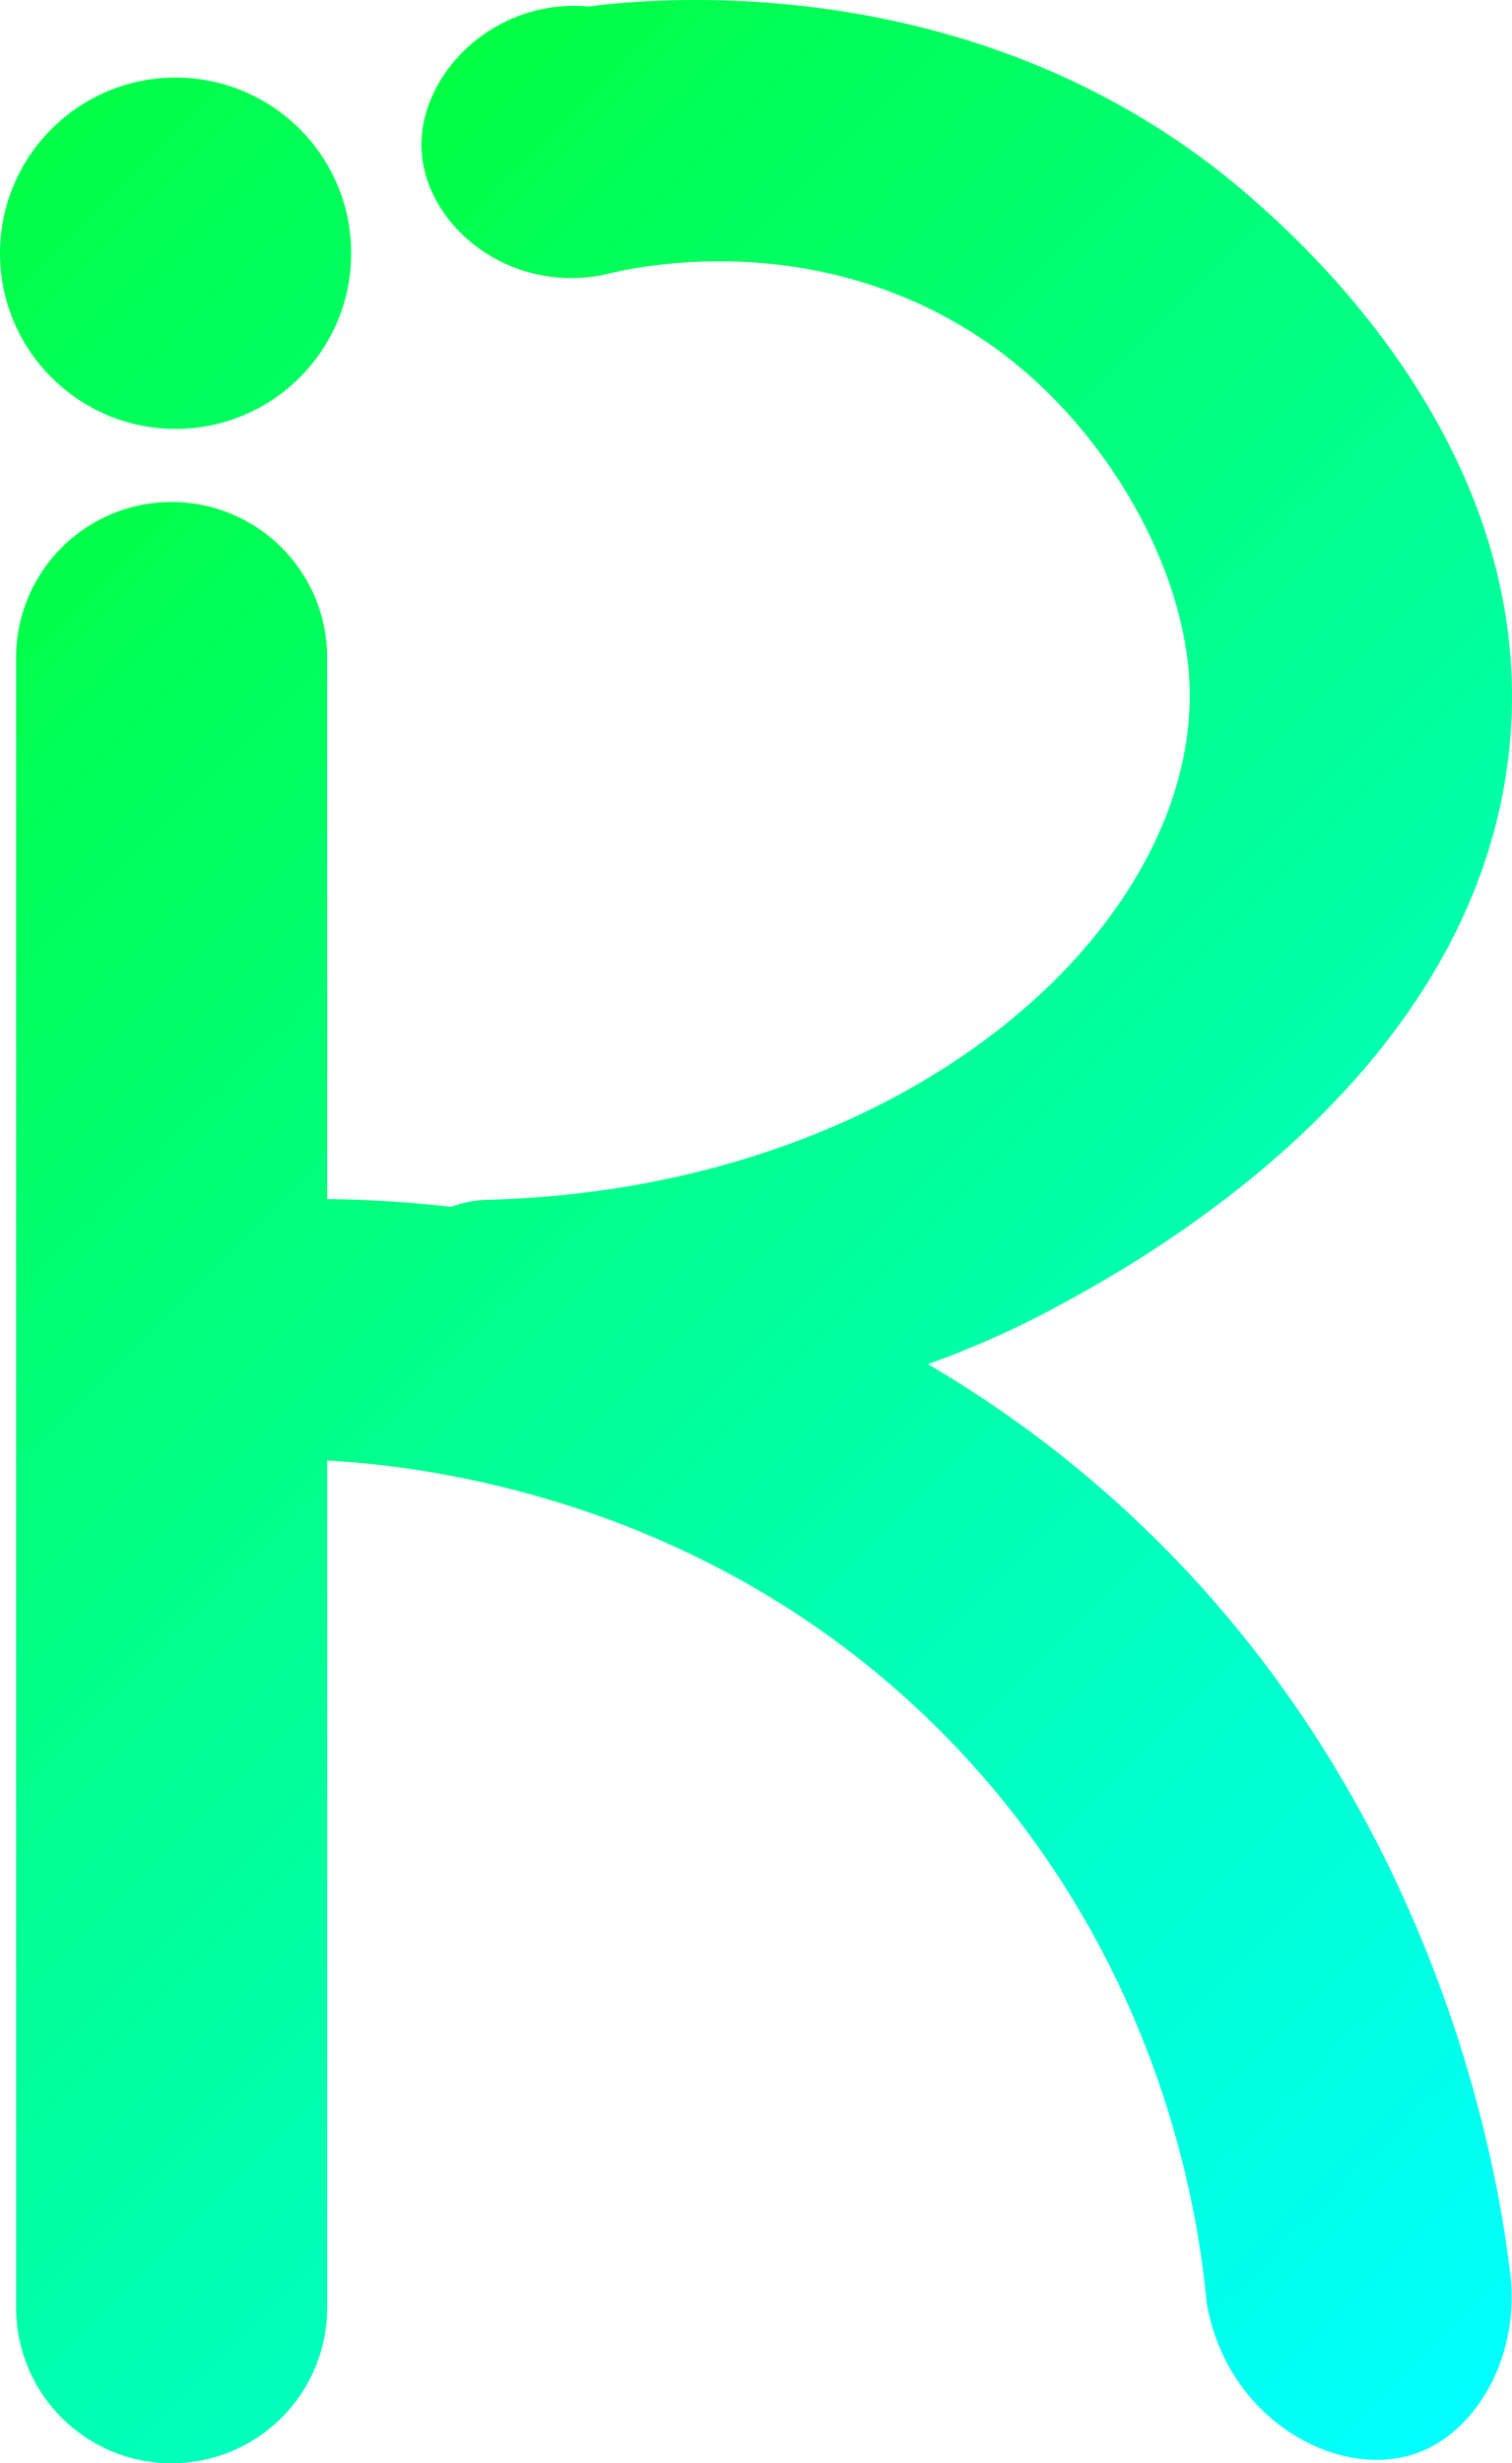 <svg xmlns="http://www.w3.org/2000/svg" xmlns:xlink="http://www.w3.org/1999/xlink" viewBox="0 0 144.83 235.84"><defs><style>.cls-1{fill:url(#linear-gradient);}.cls-2{fill:url(#linear-gradient-2);}</style><linearGradient id="linear-gradient" x1="7195.47" y1="7179.08" x2="7356.87" y2="7340.48" gradientUnits="userSpaceOnUse"><stop offset="0" stop-color="#0f4"/><stop offset="1" stop-color="aqua"/></linearGradient><linearGradient id="linear-gradient-2" x1="1.99" y1="9.42" x2="181.65" y2="189.08" xlink:href="#linear-gradient"/></defs><g id="Layer_5" data-name="Layer 5"><path class="cls-1" d="M7346.69,7192.16c1.19-26.55-19.71-45.23-24.3-49.34-25.93-23.18-58.62-19.57-64.09-18.87-9.33-.81-16.48,6.8-16,13.92s8.31,13.56,17.36,11.79c2.73-.69,20.2-4.79,36.59,6.31,11.64,7.88,19.83,22.52,19.62,34.42-.38,22.46-27.37,46.66-67,47.82a10.69,10.69,0,0,0-3.73.68,116.12,116.12,0,0,0-11.89-.74V7186.3a14.9,14.9,0,1,0-29.8,0v158a14.9,14.9,0,1,0,29.8,0v-81.12c9.59.52,37.1,3.75,59.39,26.56,20.87,21.35,24.14,46.54,24.84,54,1.85,11.28,12.63,17.13,20.08,14.51,5.91-2.07,10.22-9.65,8.91-18-1-7.82-7.07-51.3-46.1-80a112.46,112.46,0,0,0-9.58-6.3,88.69,88.69,0,0,0,12.5-5.58C7311.13,7244.11,7345.2,7225.58,7346.69,7192.16Z" transform="translate(-7201.91 -7123.33)"/><circle class="cls-2" cx="16.82" cy="24.25" r="16.82"/></g></svg>